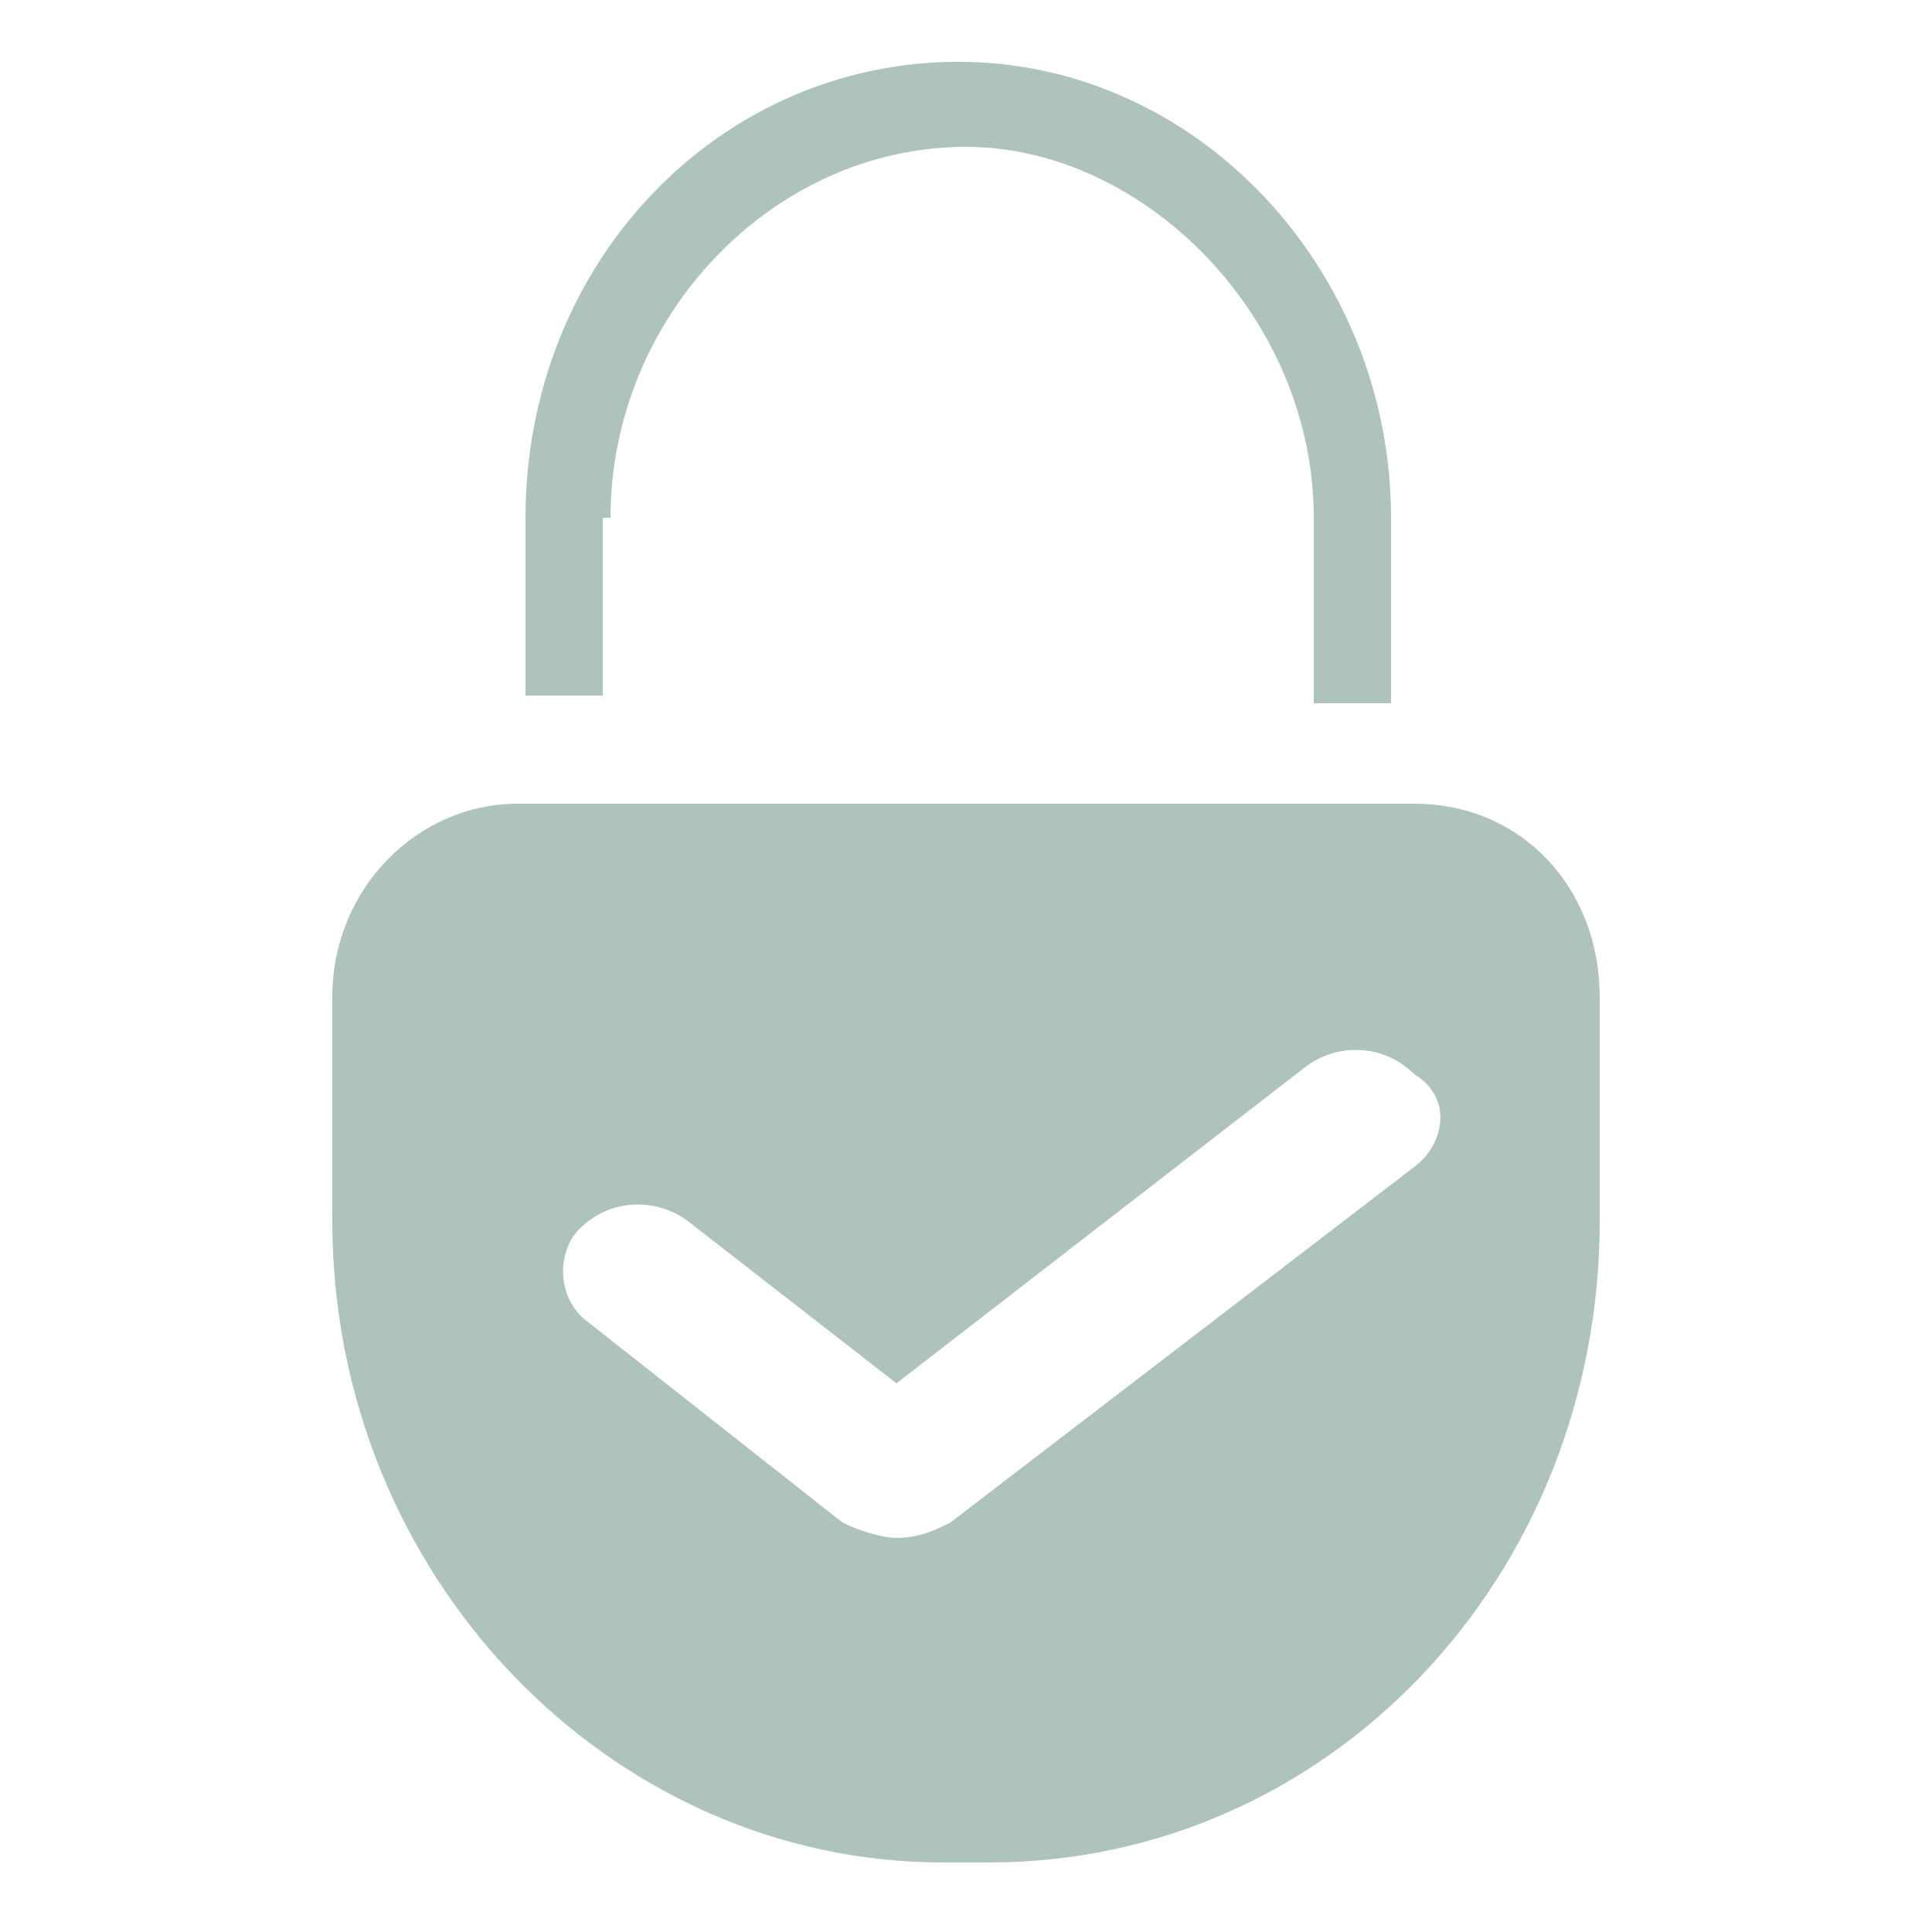 <?xml version="1.0" encoding="utf-8"?>
<!-- Generator: Adobe Illustrator 22.1.0, SVG Export Plug-In . SVG Version: 6.00 Build 0)  -->
<svg version="1.1" id="图层_1" xmlns="http://www.w3.org/2000/svg" xmlns:xlink="http://www.w3.org/1999/xlink" x="0px" y="0px"
	 viewBox="0 0 25 25" style="enable-background:new 0 0 25 25;" xml:space="preserve">
<style type="text/css">
	.st0{fill-rule:evenodd;clip-rule:evenodd;fill:none;}
	.st1{fill-rule:evenodd;clip-rule:evenodd;fill:#AEC3BA;}
</style>
<rect class="st0" width="25" height="25"/>
<g id="确认密码_3_">
	<g>
		<path class="st1" d="M7.9,6.7c0-2.6,2.1-4.8,4.6-4.8c2.3,0,4.5,2.2,4.5,4.8v2.4h1V6.7c0-3.2-2.5-5.9-5.6-5.9
			c-3.1,0-5.6,2.6-5.6,5.9v2.3h1V6.7z M18.3,10.4H6.7c-1.3,0-2.4,1.1-2.4,2.5v2.9c0,4.6,3.6,8.3,7.9,8.3h0.6c4.4,0,7.9-3.7,7.9-8.3
			v-2.9C20.7,11.5,19.7,10.4,18.3,10.4z M18.3,15.1l-6,4.6c-0.2,0.1-0.4,0.2-0.7,0.2c-0.2,0-0.5-0.1-0.7-0.2l-3.3-2.6
			c-0.4-0.3-0.4-0.9-0.1-1.2c0.4-0.4,1-0.4,1.4-0.1l2.7,2.1l5.3-4.1c0.4-0.3,1-0.3,1.4,0.1C18.8,14.2,18.7,14.8,18.3,15.1z"/>
	</g>
</g>
</svg>
